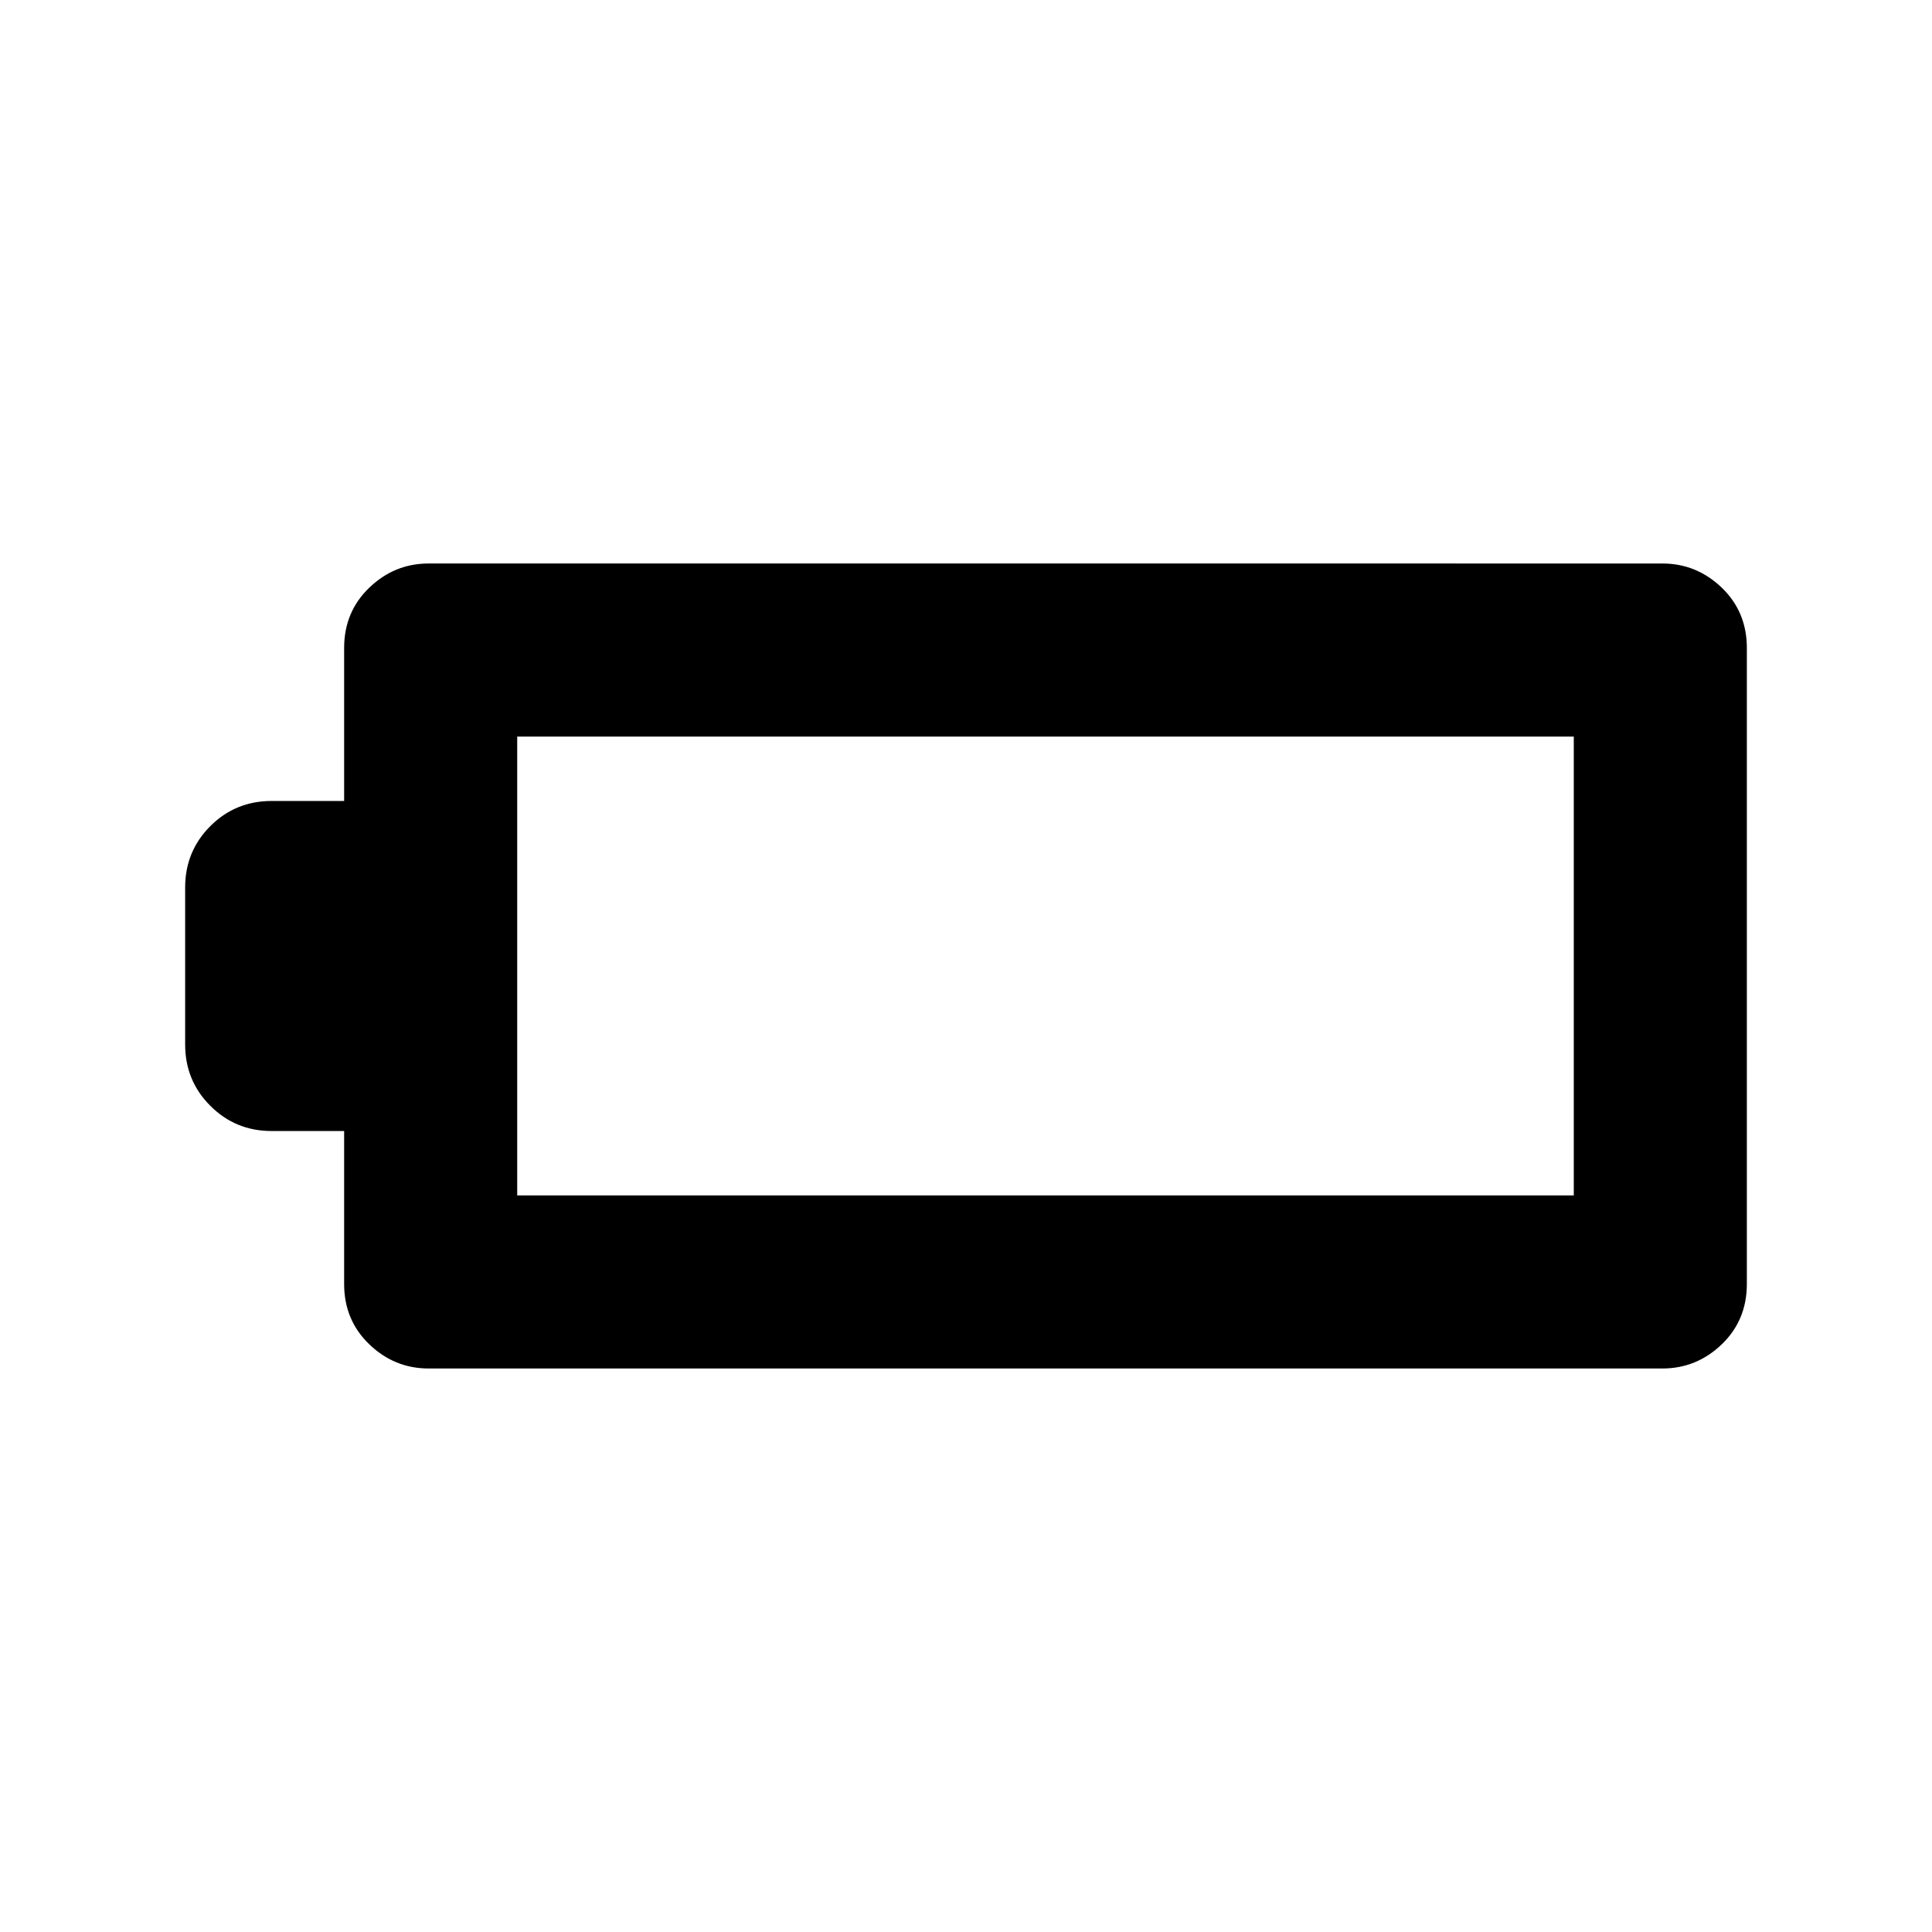 <svg xmlns="http://www.w3.org/2000/svg" height="24" width="24"><path d="M21.7 15.95q0 .45-.312.75-.313.3-.738.3H5.325q-.425 0-.737-.3-.313-.3-.313-.75v-1.9h-.9q-.45 0-.762-.313-.313-.312-.313-.762v-1.95q0-.45.313-.763.312-.312.762-.312h.9v-1.9q0-.45.313-.75.312-.3.737-.3H20.65q.425 0 .738.3.312.3.312.75Zm-2.15-1.1v-5.7H6.425v5.7Z"/></svg>
